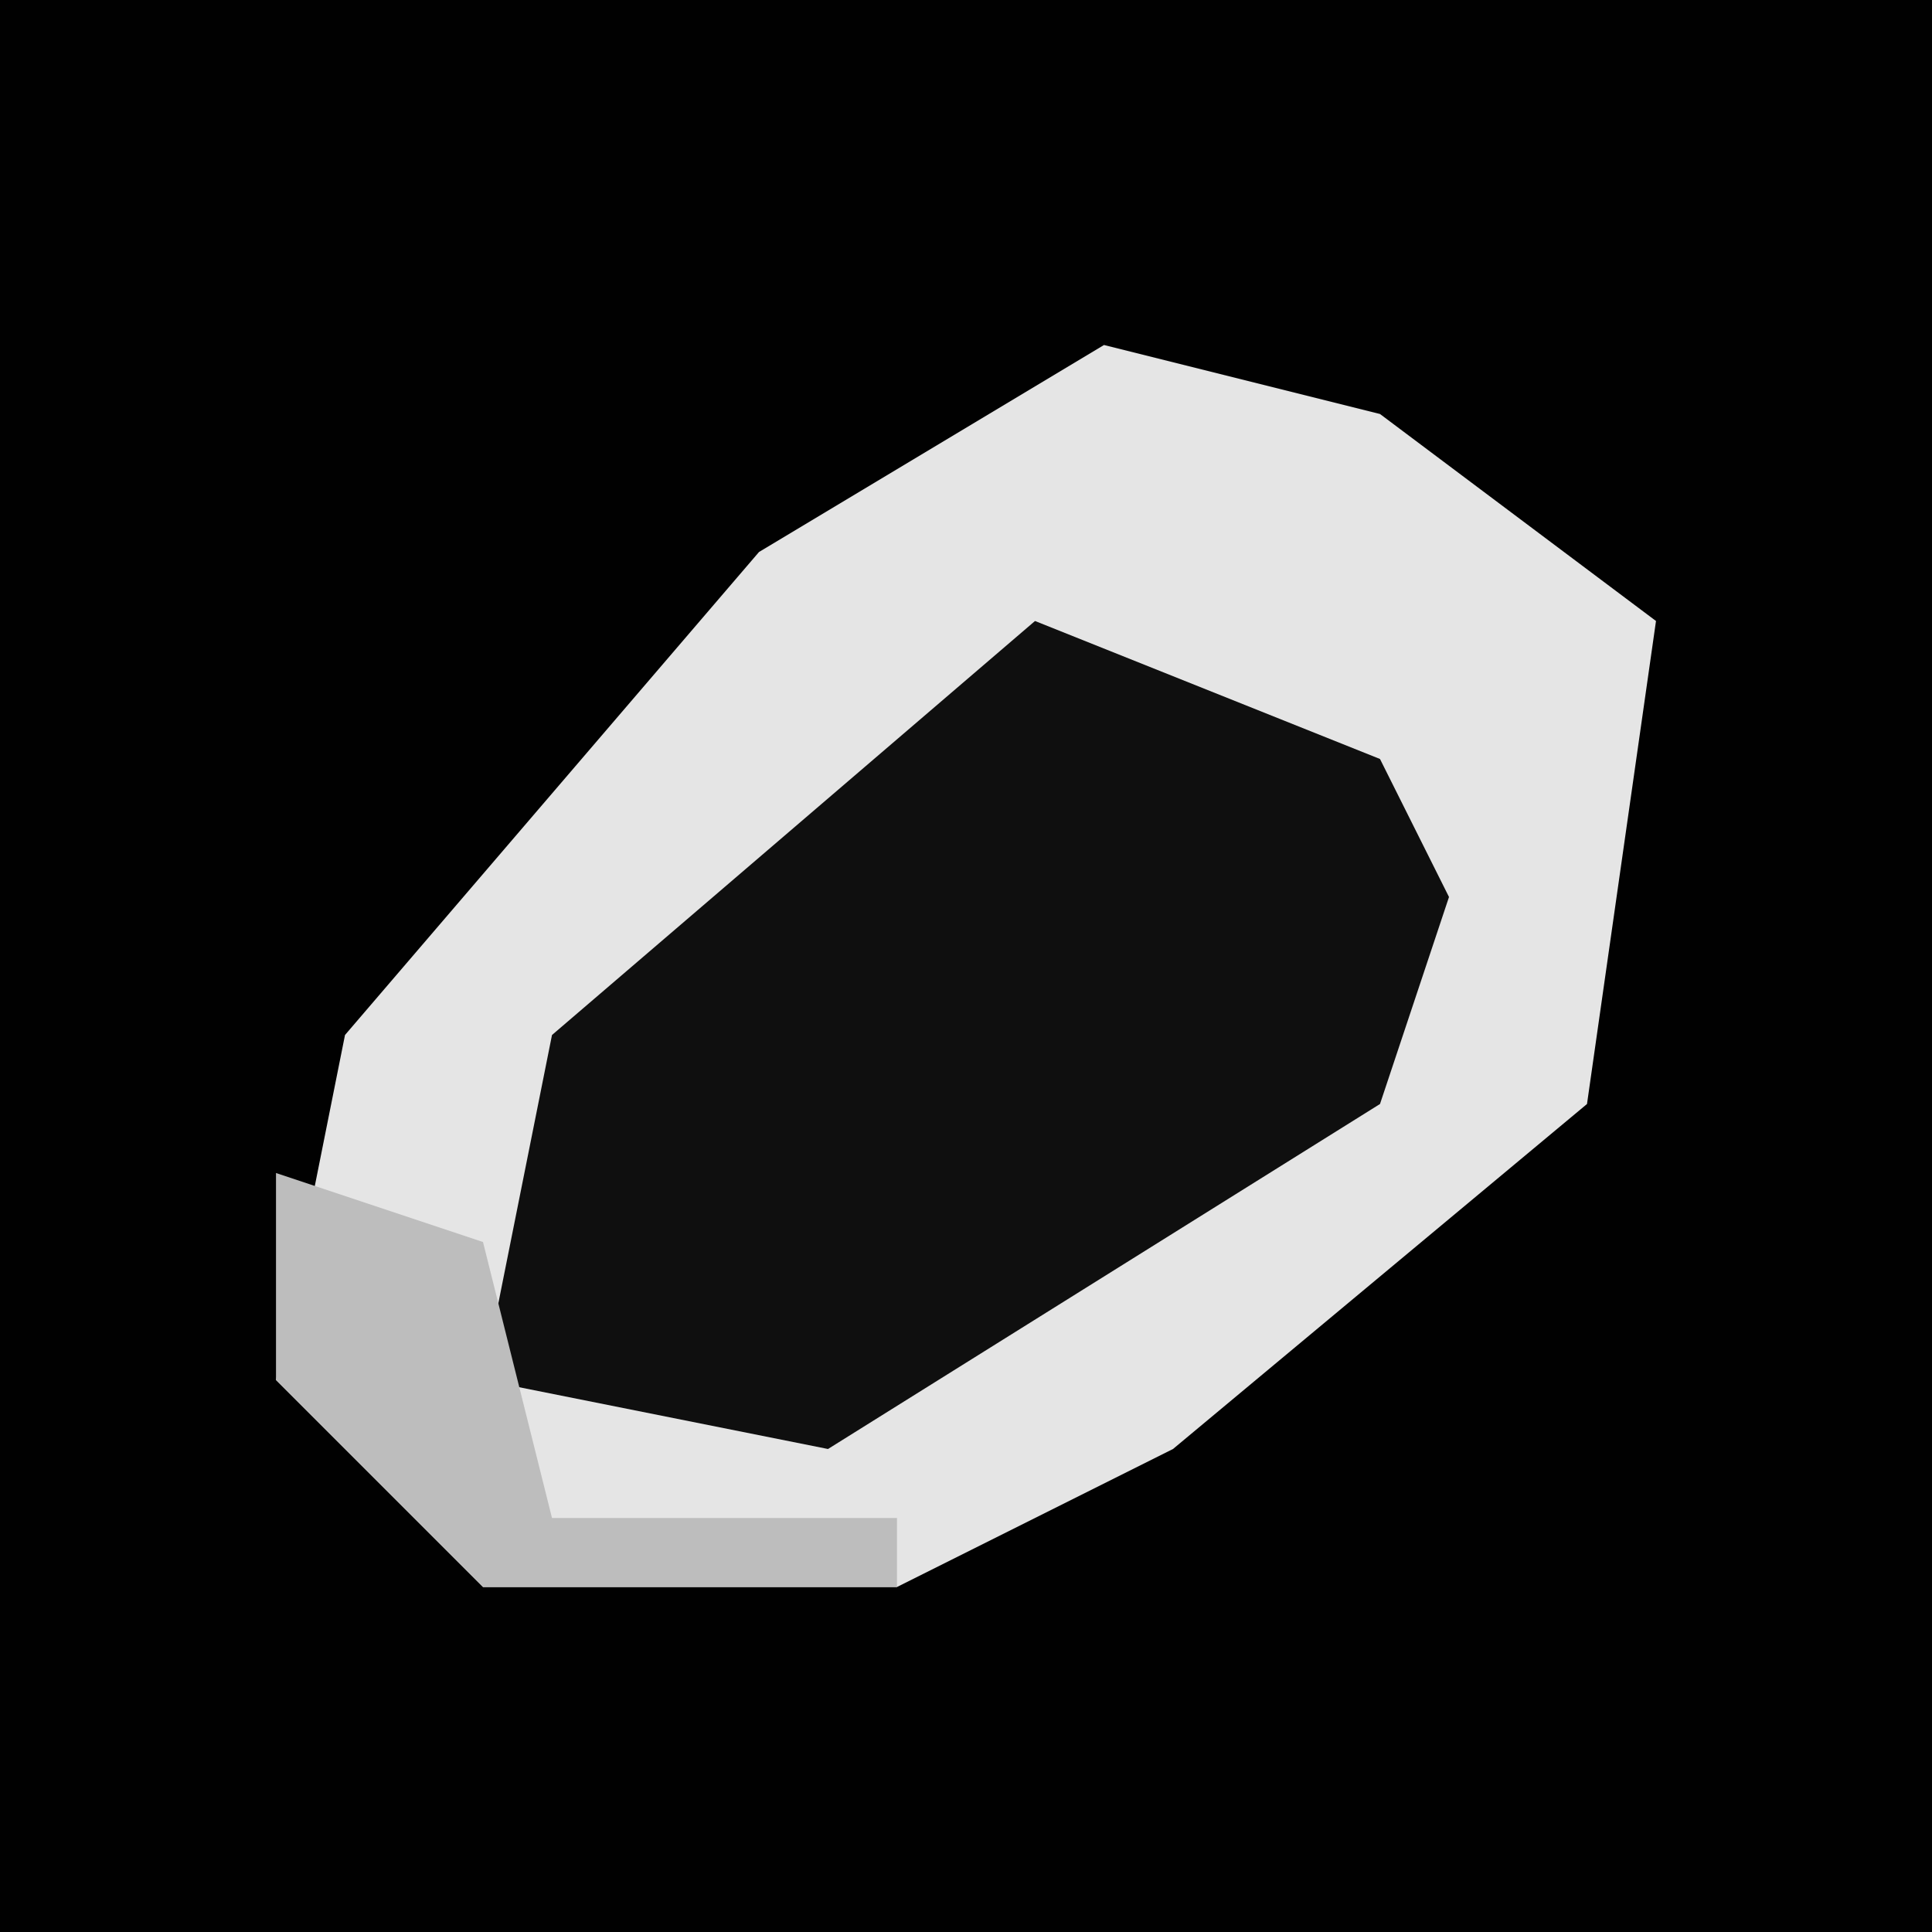 <?xml version="1.0" encoding="UTF-8"?>
<svg version="1.1" xmlns="http://www.w3.org/2000/svg" width="28" height="28">
<path d="M0,0 L28,0 L28,28 L0,28 Z " fill="#010101" transform="translate(0,0)"/>
<path d="M0,0 L4,1 L8,4 L7,11 L1,16 L-3,18 L-9,18 L-12,15 L-11,10 L-5,3 Z " fill="#E5E5E5" transform="translate(16,5)"/>
<path d="M0,0 L5,2 L6,4 L5,7 L-3,12 L-8,11 L-7,6 Z " fill="#0F0F0F" transform="translate(15,9)"/>
<path d="M0,0 L3,1 L4,5 L9,5 L9,6 L3,6 L0,3 Z " fill="#BDBDBD" transform="translate(4,17)"/>
</svg>

